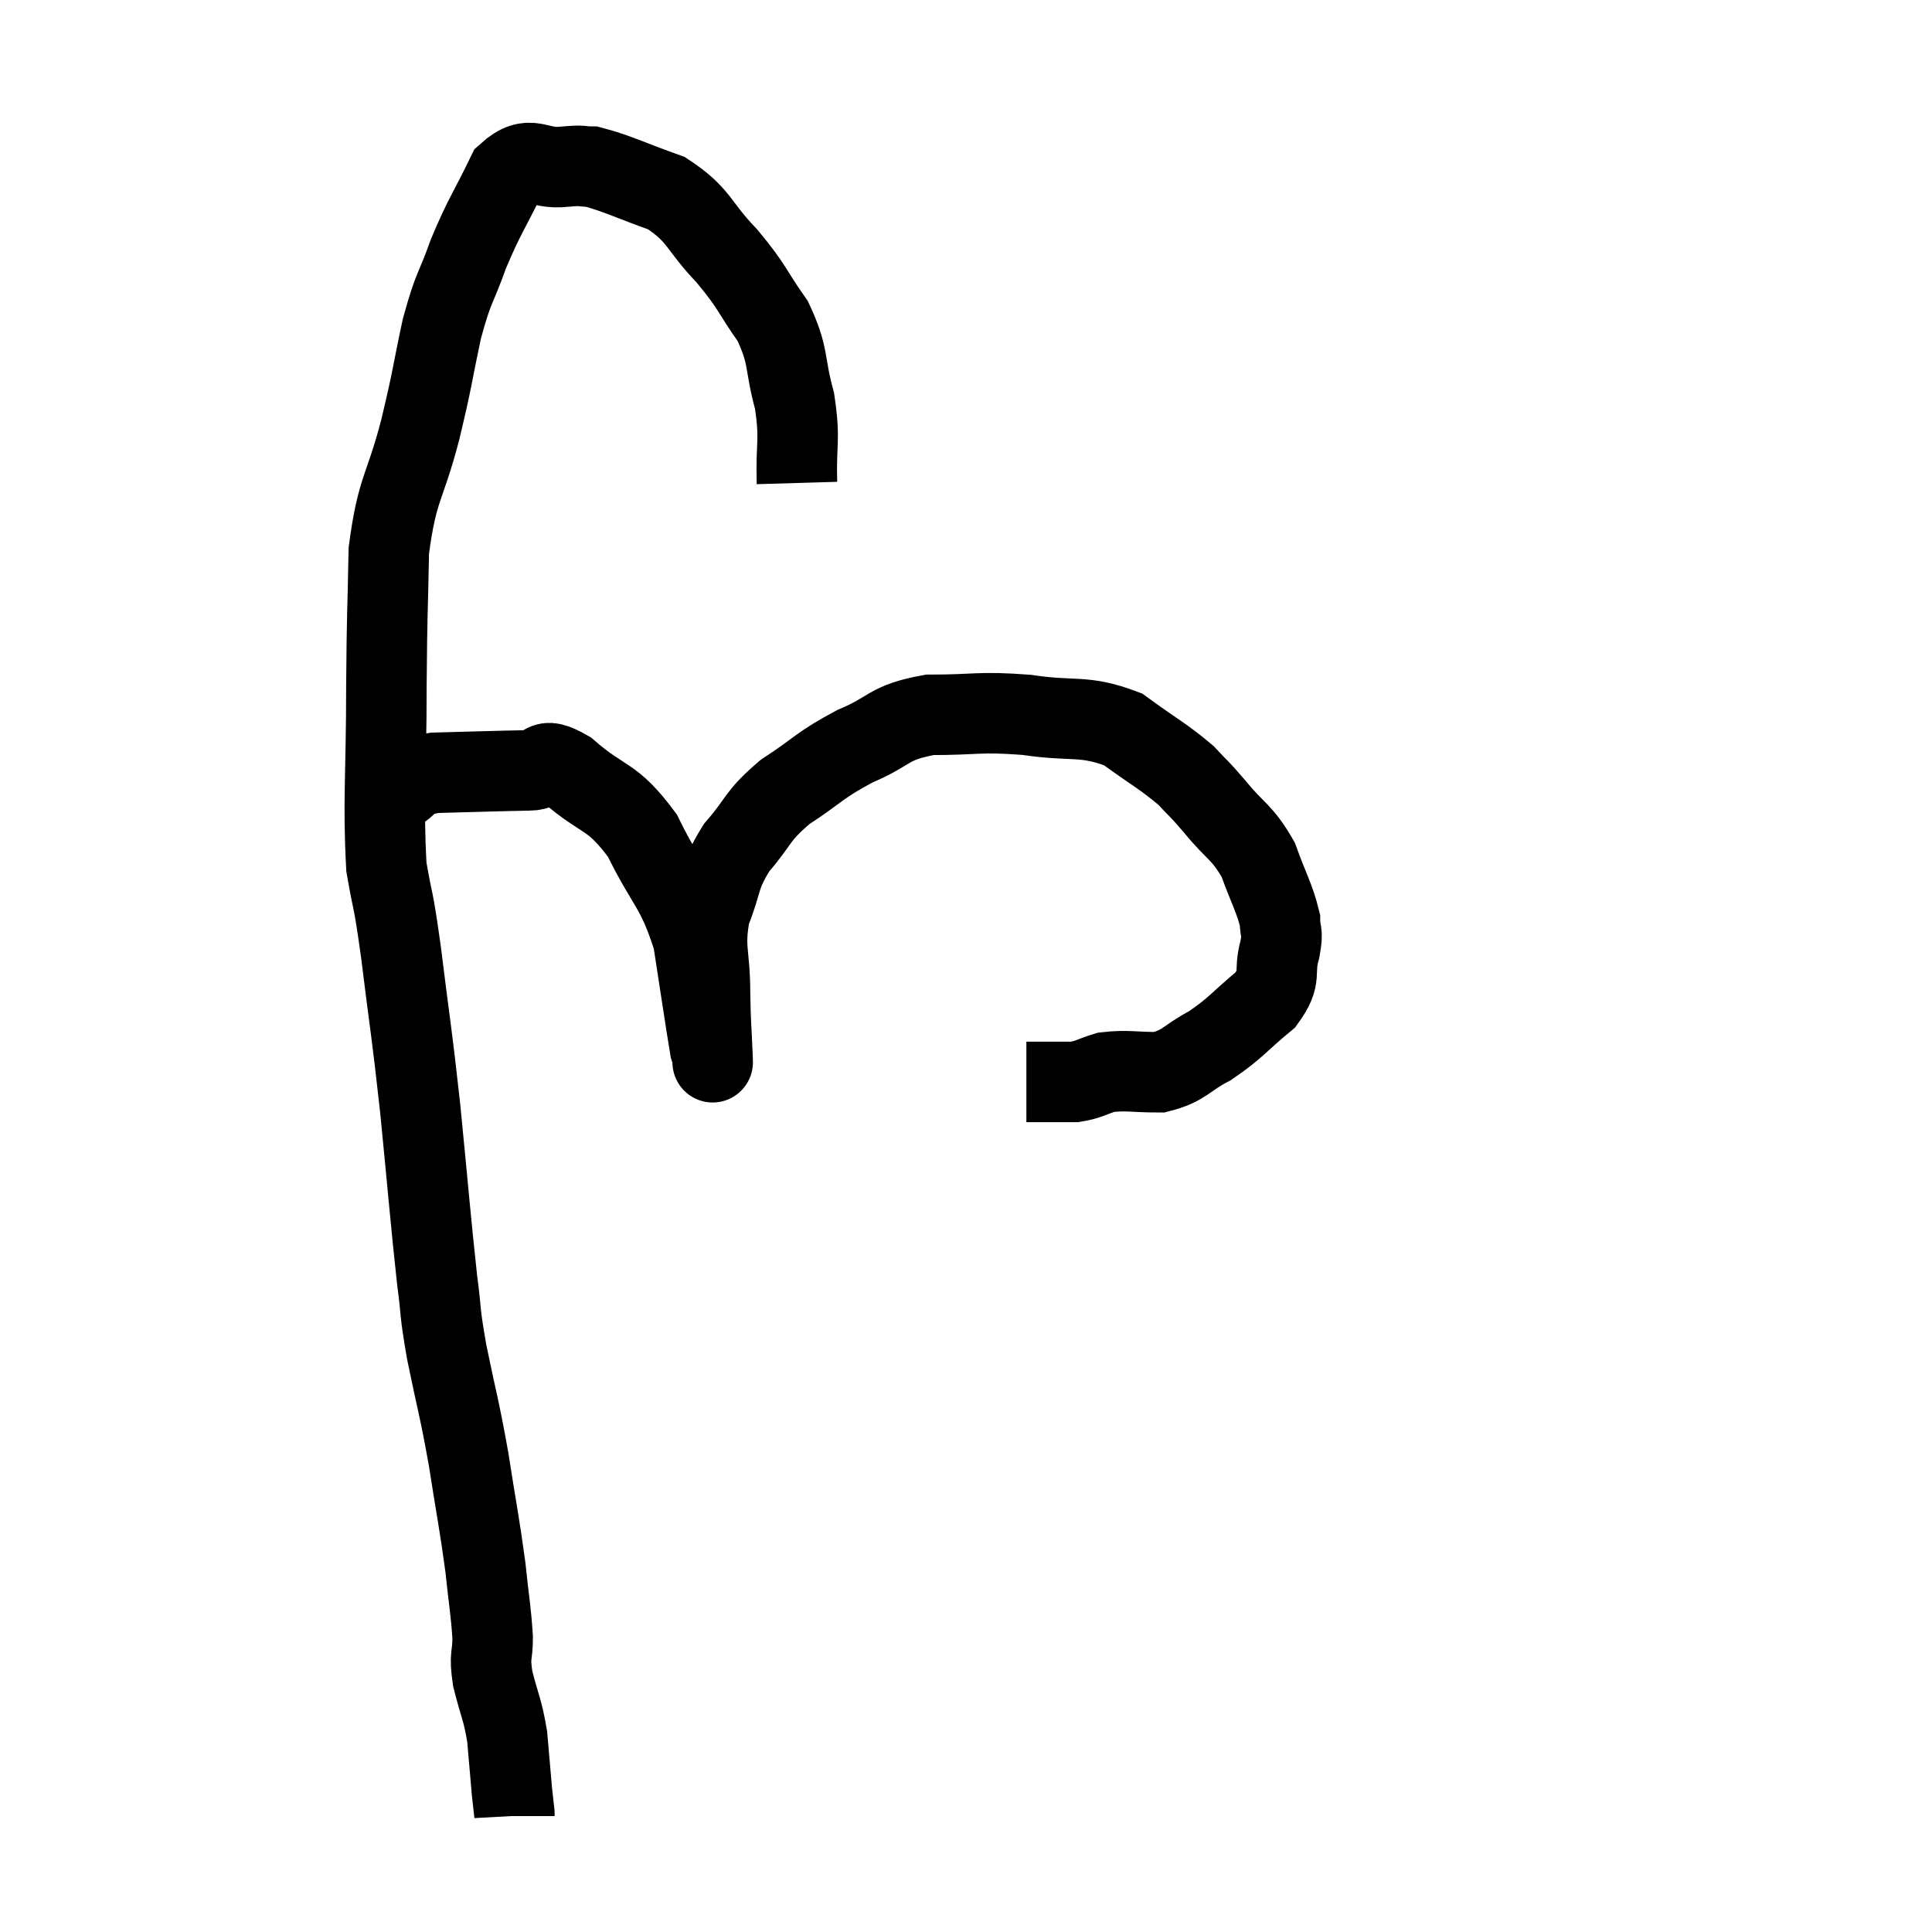 <svg width="48" height="48" viewBox="0 0 48 48" xmlns="http://www.w3.org/2000/svg"><path d="M 19.8 12 C 19.77 10.98, 19.89 10.965, 19.74 9.96 C 19.47 8.97, 19.62 8.88, 19.2 7.98 C 18.63 7.17, 18.72 7.155, 18.06 6.36 C 17.31 5.58, 17.4 5.355, 16.56 4.8 C 15.63 4.47, 15.33 4.305, 14.7 4.14 C 14.37 4.14, 14.565 4.095, 14.04 4.14 C 13.32 4.23, 13.2 3.78, 12.6 4.32 C 12.12 5.31, 12.045 5.34, 11.64 6.3 C 11.31 7.23, 11.28 7.065, 10.98 8.16 C 10.71 9.42, 10.77 9.3, 10.44 10.68 C 10.05 12.18, 9.87 12.09, 9.66 13.68 C 9.63 15.36, 9.615 15.075, 9.6 17.04 C 9.6 19.29, 9.51 19.89, 9.6 21.54 C 9.78 22.59, 9.75 22.14, 9.96 23.64 C 10.2 25.59, 10.215 25.5, 10.44 27.54 C 10.65 29.67, 10.695 30.285, 10.86 31.8 C 10.98 32.7, 10.905 32.49, 11.1 33.6 C 11.37 34.92, 11.4 34.905, 11.64 36.24 C 11.85 37.59, 11.91 37.83, 12.06 38.94 C 12.15 39.81, 12.195 39.99, 12.24 40.68 C 12.24 41.19, 12.15 41.085, 12.24 41.7 C 12.42 42.42, 12.48 42.435, 12.6 43.14 C 12.66 43.83, 12.69 44.175, 12.72 44.52 C 12.72 44.52, 12.705 44.385, 12.72 44.52 C 12.75 44.79, 12.765 44.925, 12.78 45.06 C 12.78 45.06, 12.78 45.045, 12.78 45.06 L 12.78 45.12" fill="none" stroke="black" stroke-width="2"></path><path d="M 9.84 19.68 C 10.32 19.44, 9.975 19.335, 10.8 19.2 C 11.97 19.17, 12.315 19.155, 13.14 19.14 C 13.62 19.14, 13.395 18.735, 14.1 19.14 C 15.03 19.95, 15.18 19.71, 15.96 20.76 C 16.59 22.05, 16.8 22.02, 17.22 23.34 C 17.43 24.69, 17.52 25.32, 17.64 26.04 C 17.67 26.13, 17.685 26.175, 17.7 26.22 C 17.7 26.22, 17.7 26.22, 17.7 26.22 C 17.7 26.22, 17.715 26.61, 17.7 26.22 C 17.67 25.44, 17.655 25.545, 17.64 24.66 C 17.64 23.67, 17.475 23.58, 17.64 22.68 C 17.97 21.87, 17.835 21.81, 18.3 21.06 C 18.9 20.37, 18.765 20.31, 19.5 19.68 C 20.37 19.11, 20.34 19.02, 21.24 18.54 C 22.17 18.15, 22.035 17.955, 23.1 17.76 C 24.3 17.76, 24.3 17.67, 25.5 17.76 C 26.7 17.94, 26.91 17.745, 27.9 18.12 C 28.68 18.69, 28.89 18.78, 29.46 19.26 C 29.82 19.65, 29.73 19.515, 30.18 20.04 C 30.72 20.7, 30.855 20.655, 31.26 21.36 C 31.53 22.11, 31.665 22.305, 31.8 22.86 C 31.8 23.22, 31.89 23.085, 31.8 23.58 C 31.62 24.21, 31.875 24.24, 31.44 24.84 C 30.75 25.41, 30.72 25.53, 30.06 25.98 C 29.43 26.31, 29.445 26.475, 28.8 26.64 C 28.14 26.64, 28.005 26.58, 27.48 26.64 C 27.09 26.76, 27.06 26.82, 26.7 26.88 C 26.37 26.88, 26.28 26.88, 26.04 26.88 C 25.89 26.88, 25.875 26.88, 25.74 26.88 C 25.62 26.88, 25.56 26.88, 25.5 26.88 C 25.5 26.88, 25.5 26.88, 25.5 26.88 L 25.5 26.88" fill="none" stroke="black" stroke-width="2"></path></svg>